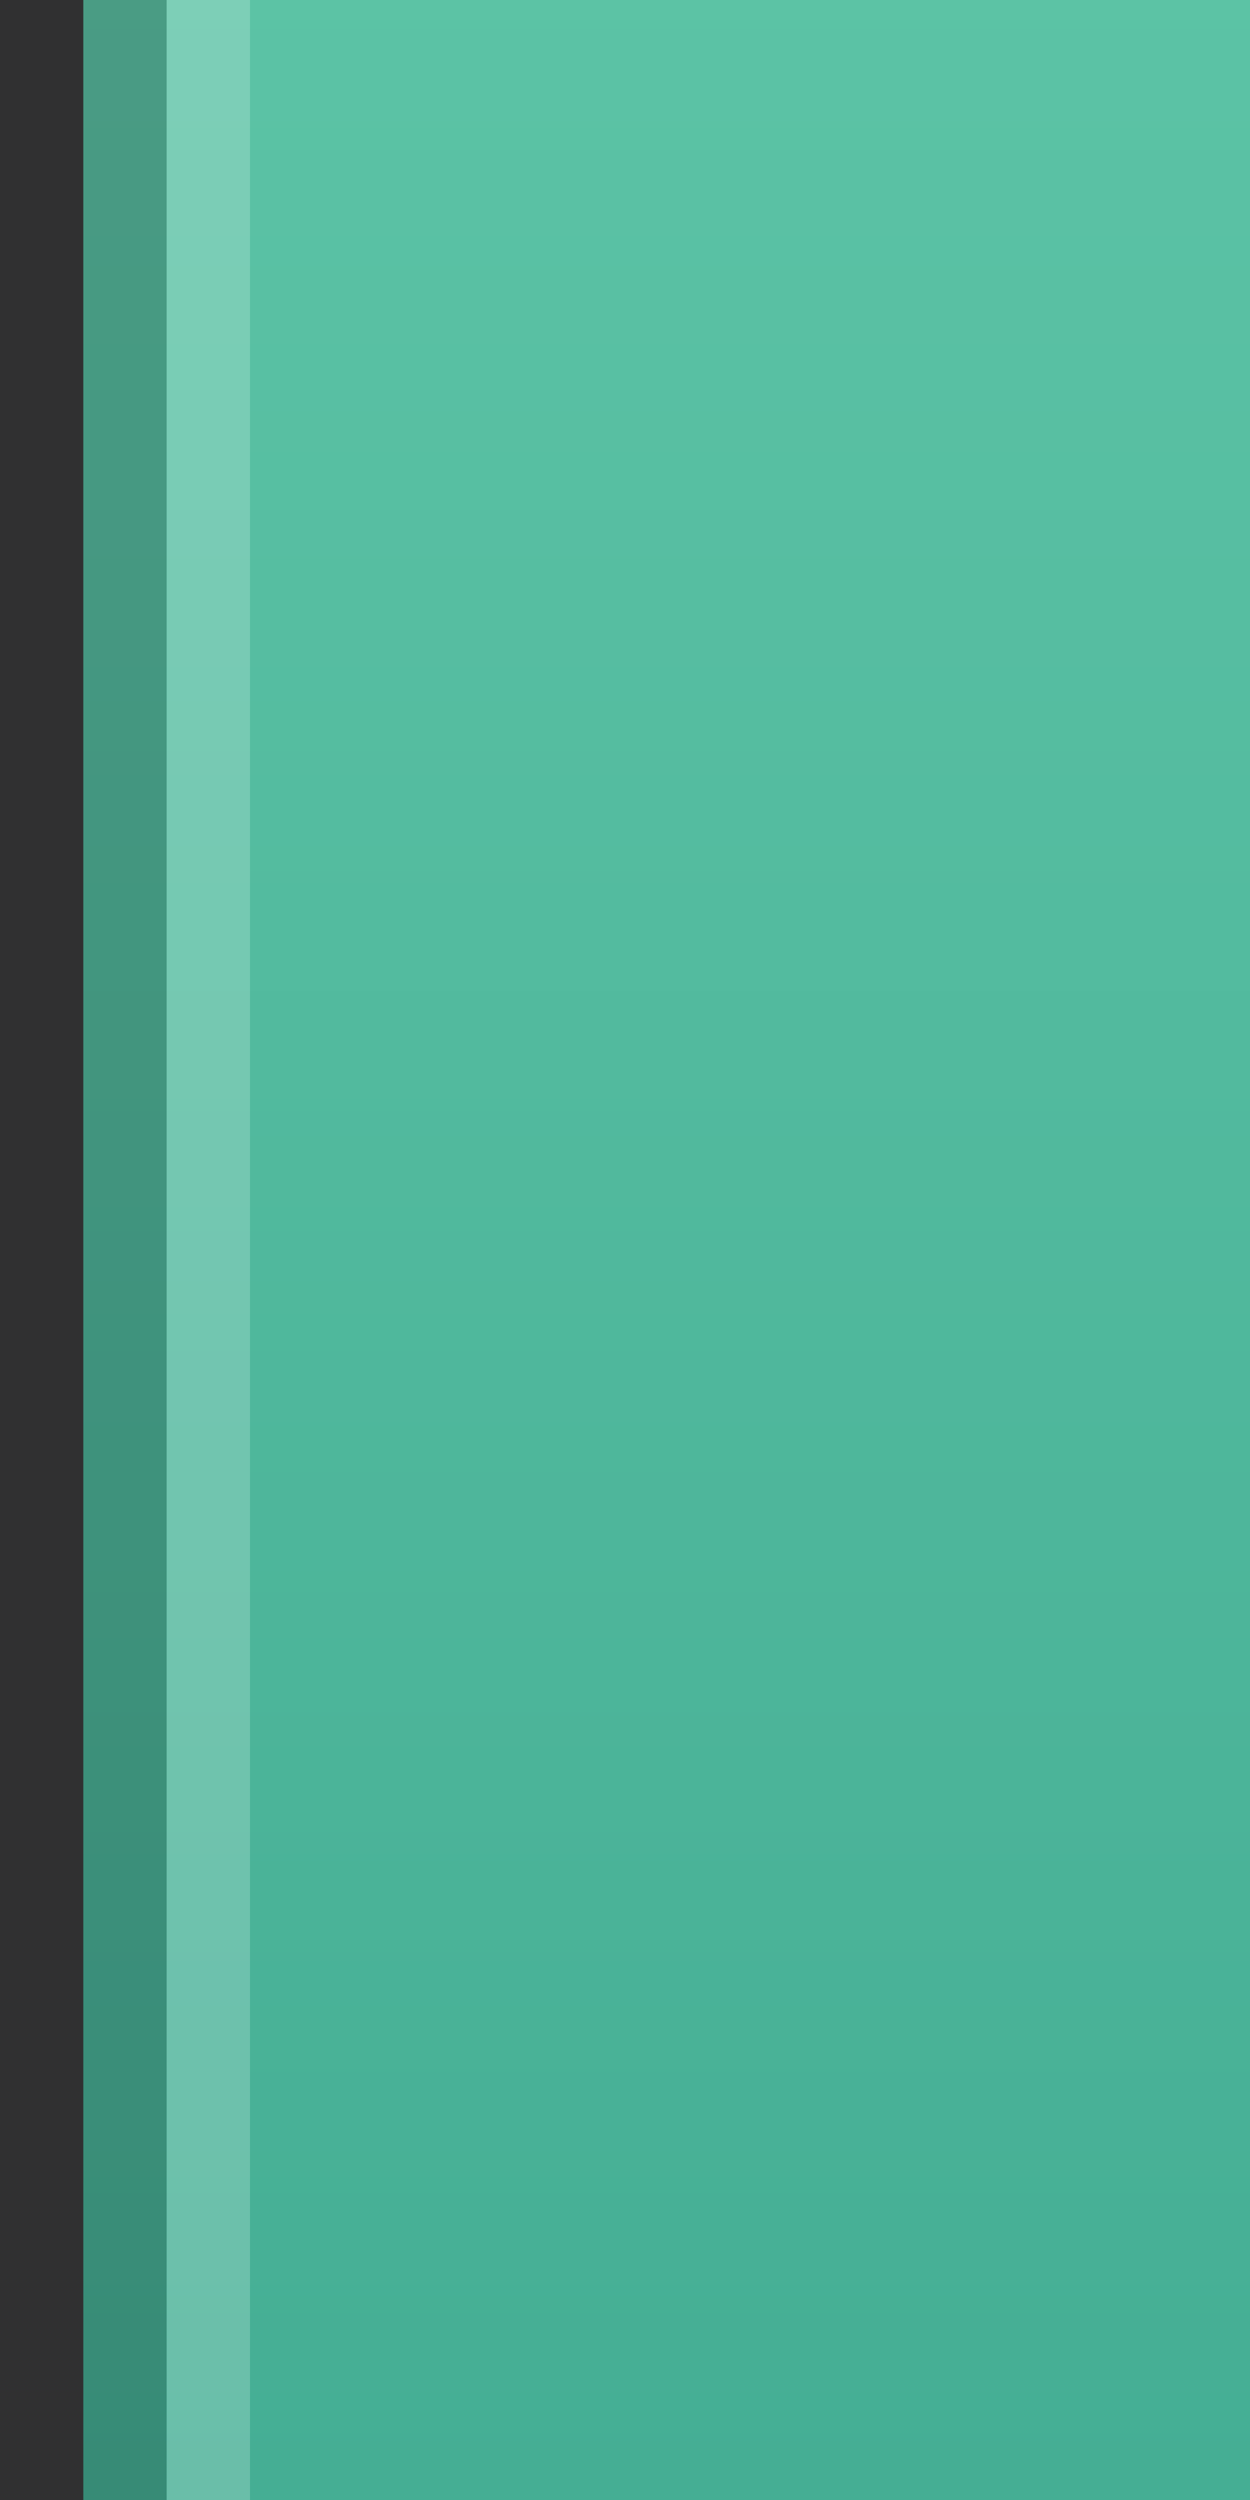 <?xml version="1.0" encoding="UTF-8"?>
<!DOCTYPE svg PUBLIC "-//W3C//DTD SVG 1.1 Tiny//EN" "http://www.w3.org/Graphics/SVG/1.1/DTD/svg11-tiny.dtd">
<svg baseProfile="tiny" height="30px" version="1.1" viewBox="0 0 15 30" width="15px" x="0px" xmlns="http://www.w3.org/2000/svg" xmlns:xlink="http://www.w3.org/1999/xlink" y="0px">
<rect x="0" y="0" width="15" height="30" fill="#333333" stroke="none"/>
<rect fill="none" height="30" width="15"/>
<rect fill="#14141E" fill-opacity="0.1" fill-rule="evenodd" height="30" stroke-opacity="0.1" width="15"/>
<rect fill="#14141E" fill-opacity="0.2" fill-rule="evenodd" height="30" stroke-opacity="0.2" width="14" x="1"/>
<rect fill="url(#SVGID_1_)" fill-rule="evenodd" height="30" width="14" x="1"/>
<rect fill-opacity="0.2" fill-rule="evenodd" height="30" stroke-opacity="0.2" width="1" x="1"/>
<rect fill="#FFFFFF" fill-opacity="0.2" fill-rule="evenodd" height="30" stroke-opacity="0.2" width="1" x="2"/>
<defs>
<linearGradient gradientUnits="userSpaceOnUse" id="SVGID_1_" x1="8" x2="8" y1="-13.334" y2="37.111">
<stop offset="0" style="stop-color:#66CCAD"/>
<stop offset="1" style="stop-color:#3FA990"/>
</linearGradient>
</defs>
</svg>
